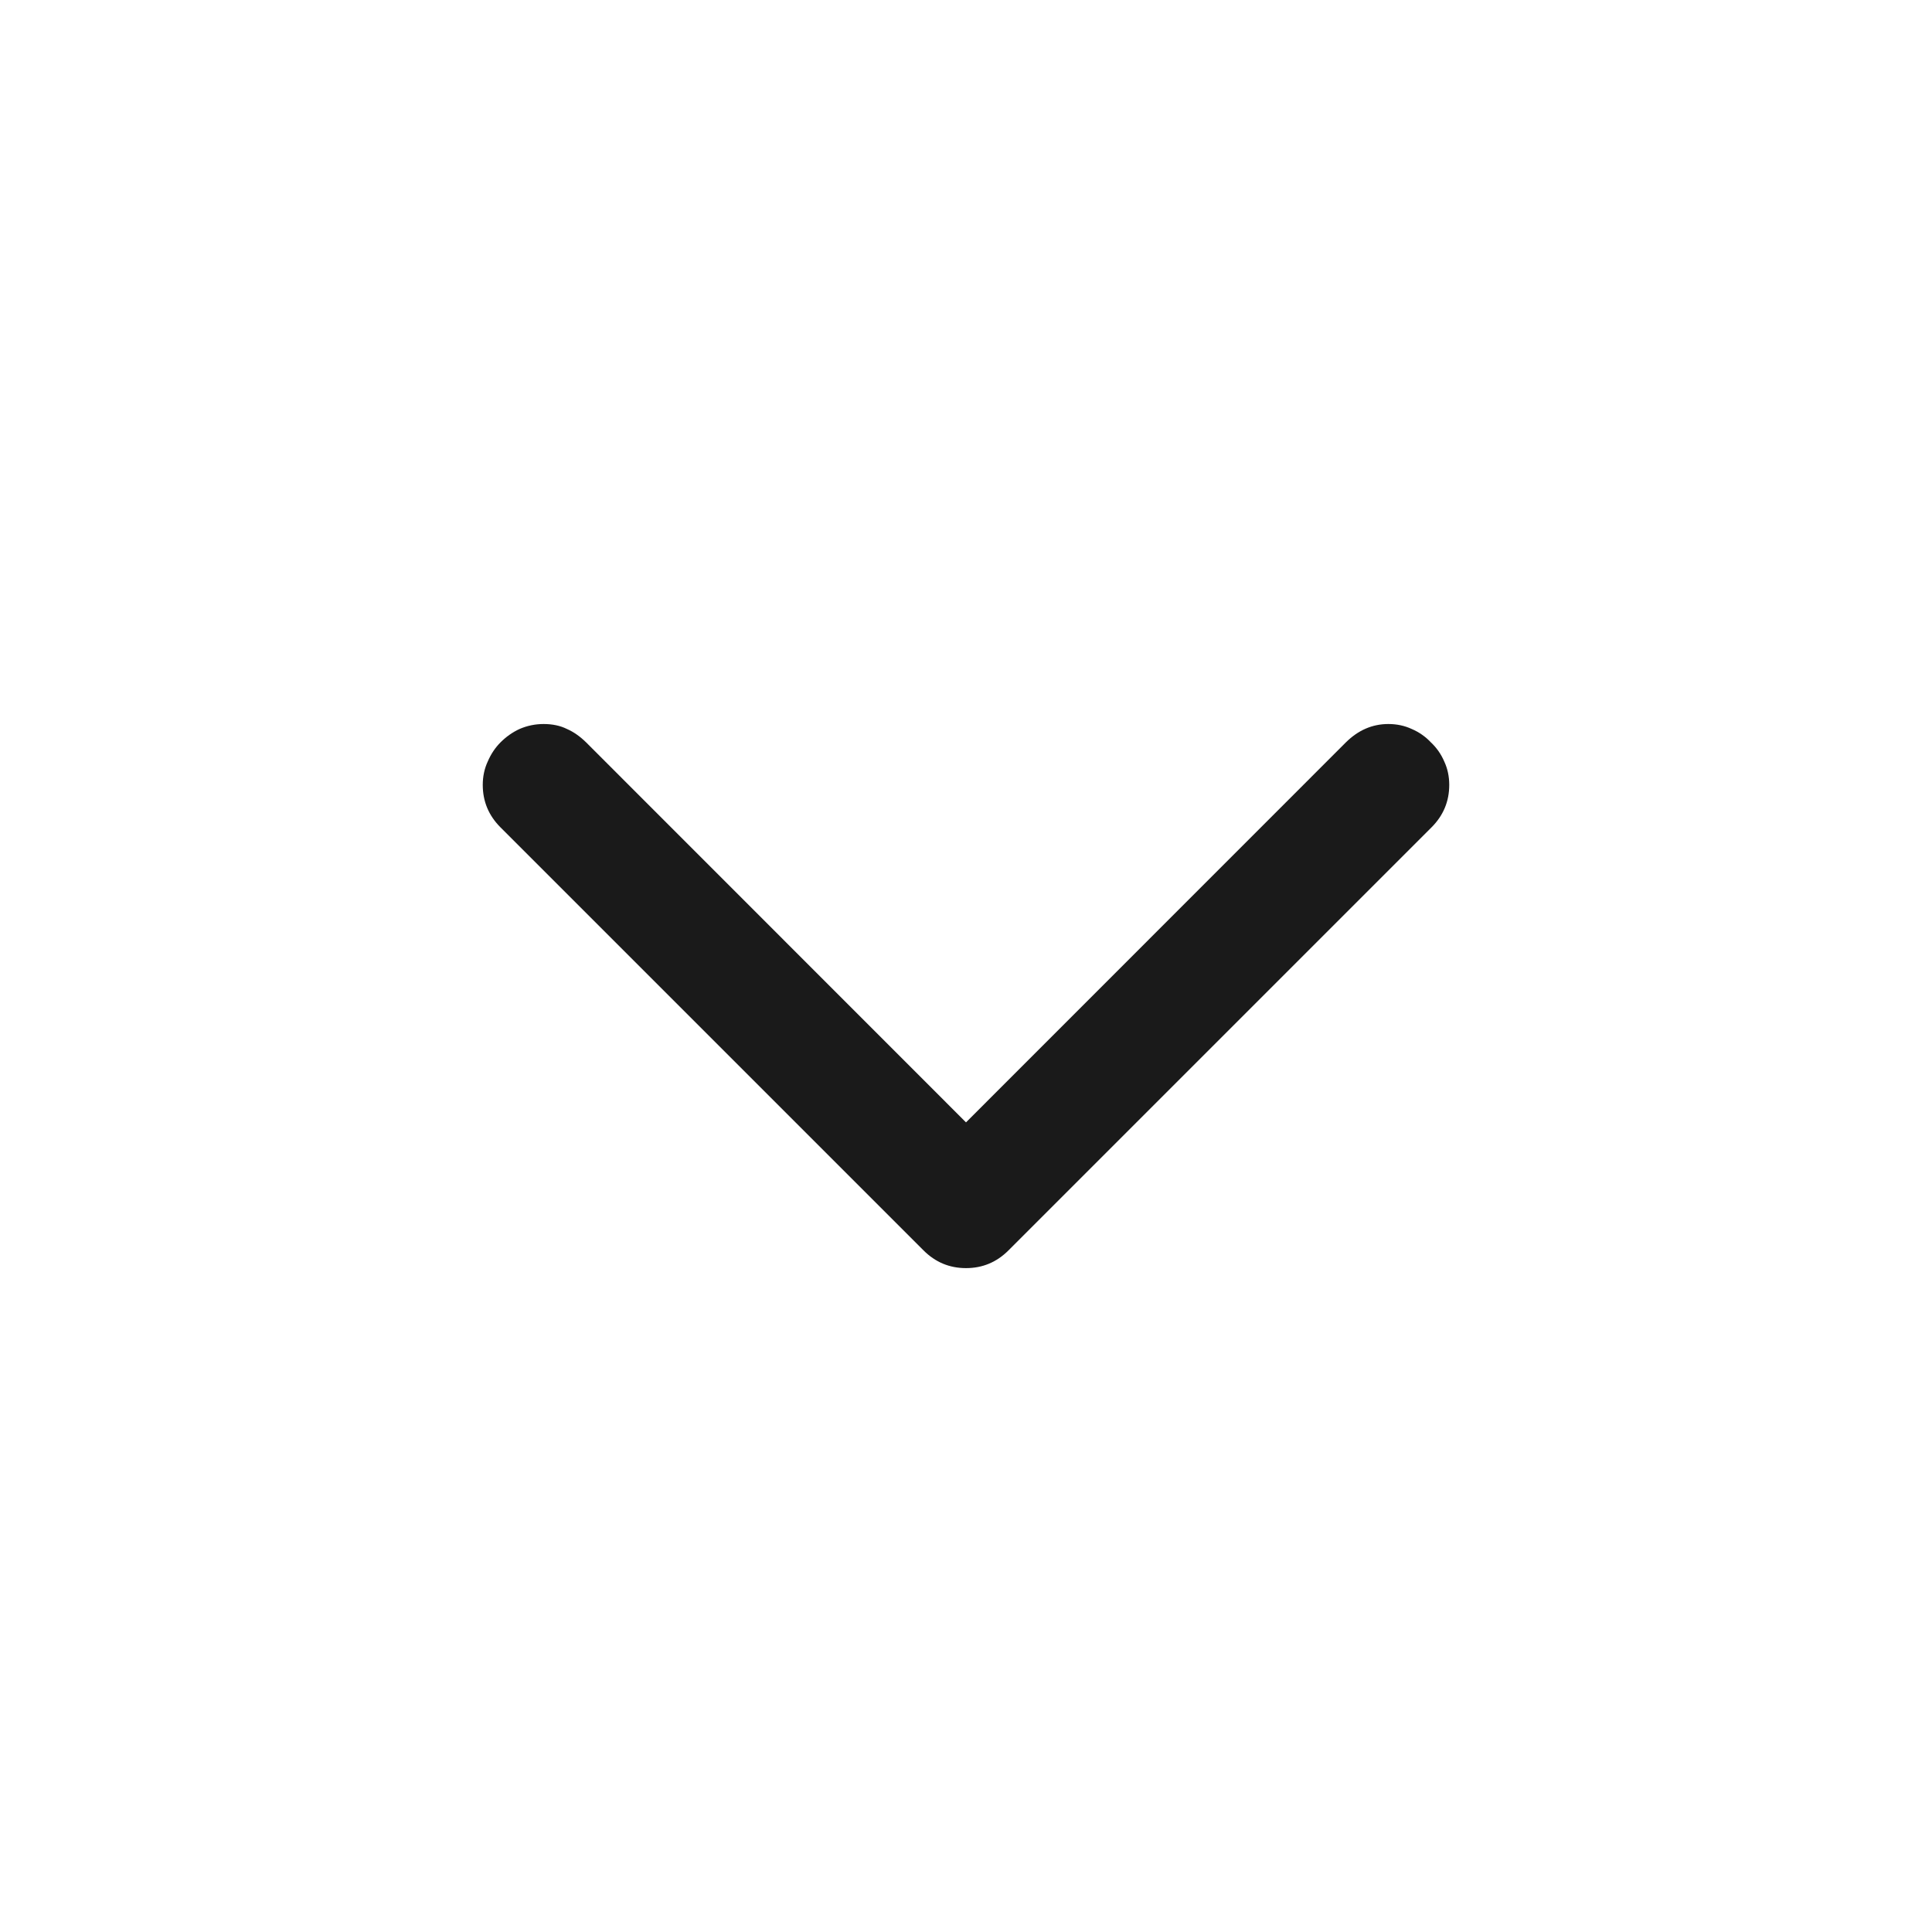<svg width="16" height="16" viewBox="0 0 16 16" fill="none" xmlns="http://www.w3.org/2000/svg">
<path d="M3.998 6.5C3.998 6.43 4.012 6.365 4.039 6.307C4.066 6.244 4.102 6.191 4.145 6.148C4.191 6.102 4.244 6.064 4.303 6.037C4.365 6.01 4.432 5.996 4.502 5.996C4.576 5.996 4.641 6.01 4.695 6.037C4.75 6.061 4.803 6.098 4.854 6.148L8 9.295L11.146 6.148C11.248 6.047 11.365 5.996 11.498 5.996C11.568 5.996 11.633 6.01 11.691 6.037C11.754 6.064 11.807 6.102 11.85 6.148C11.896 6.191 11.934 6.244 11.961 6.307C11.988 6.365 12.002 6.43 12.002 6.5C12.002 6.637 11.953 6.754 11.855 6.852L8.352 10.355C8.254 10.453 8.137 10.502 8 10.502C7.863 10.502 7.746 10.453 7.648 10.355L4.145 6.852C4.047 6.754 3.998 6.637 3.998 6.5Z" fill="black" fill-opacity="0.896"/>
</svg>
